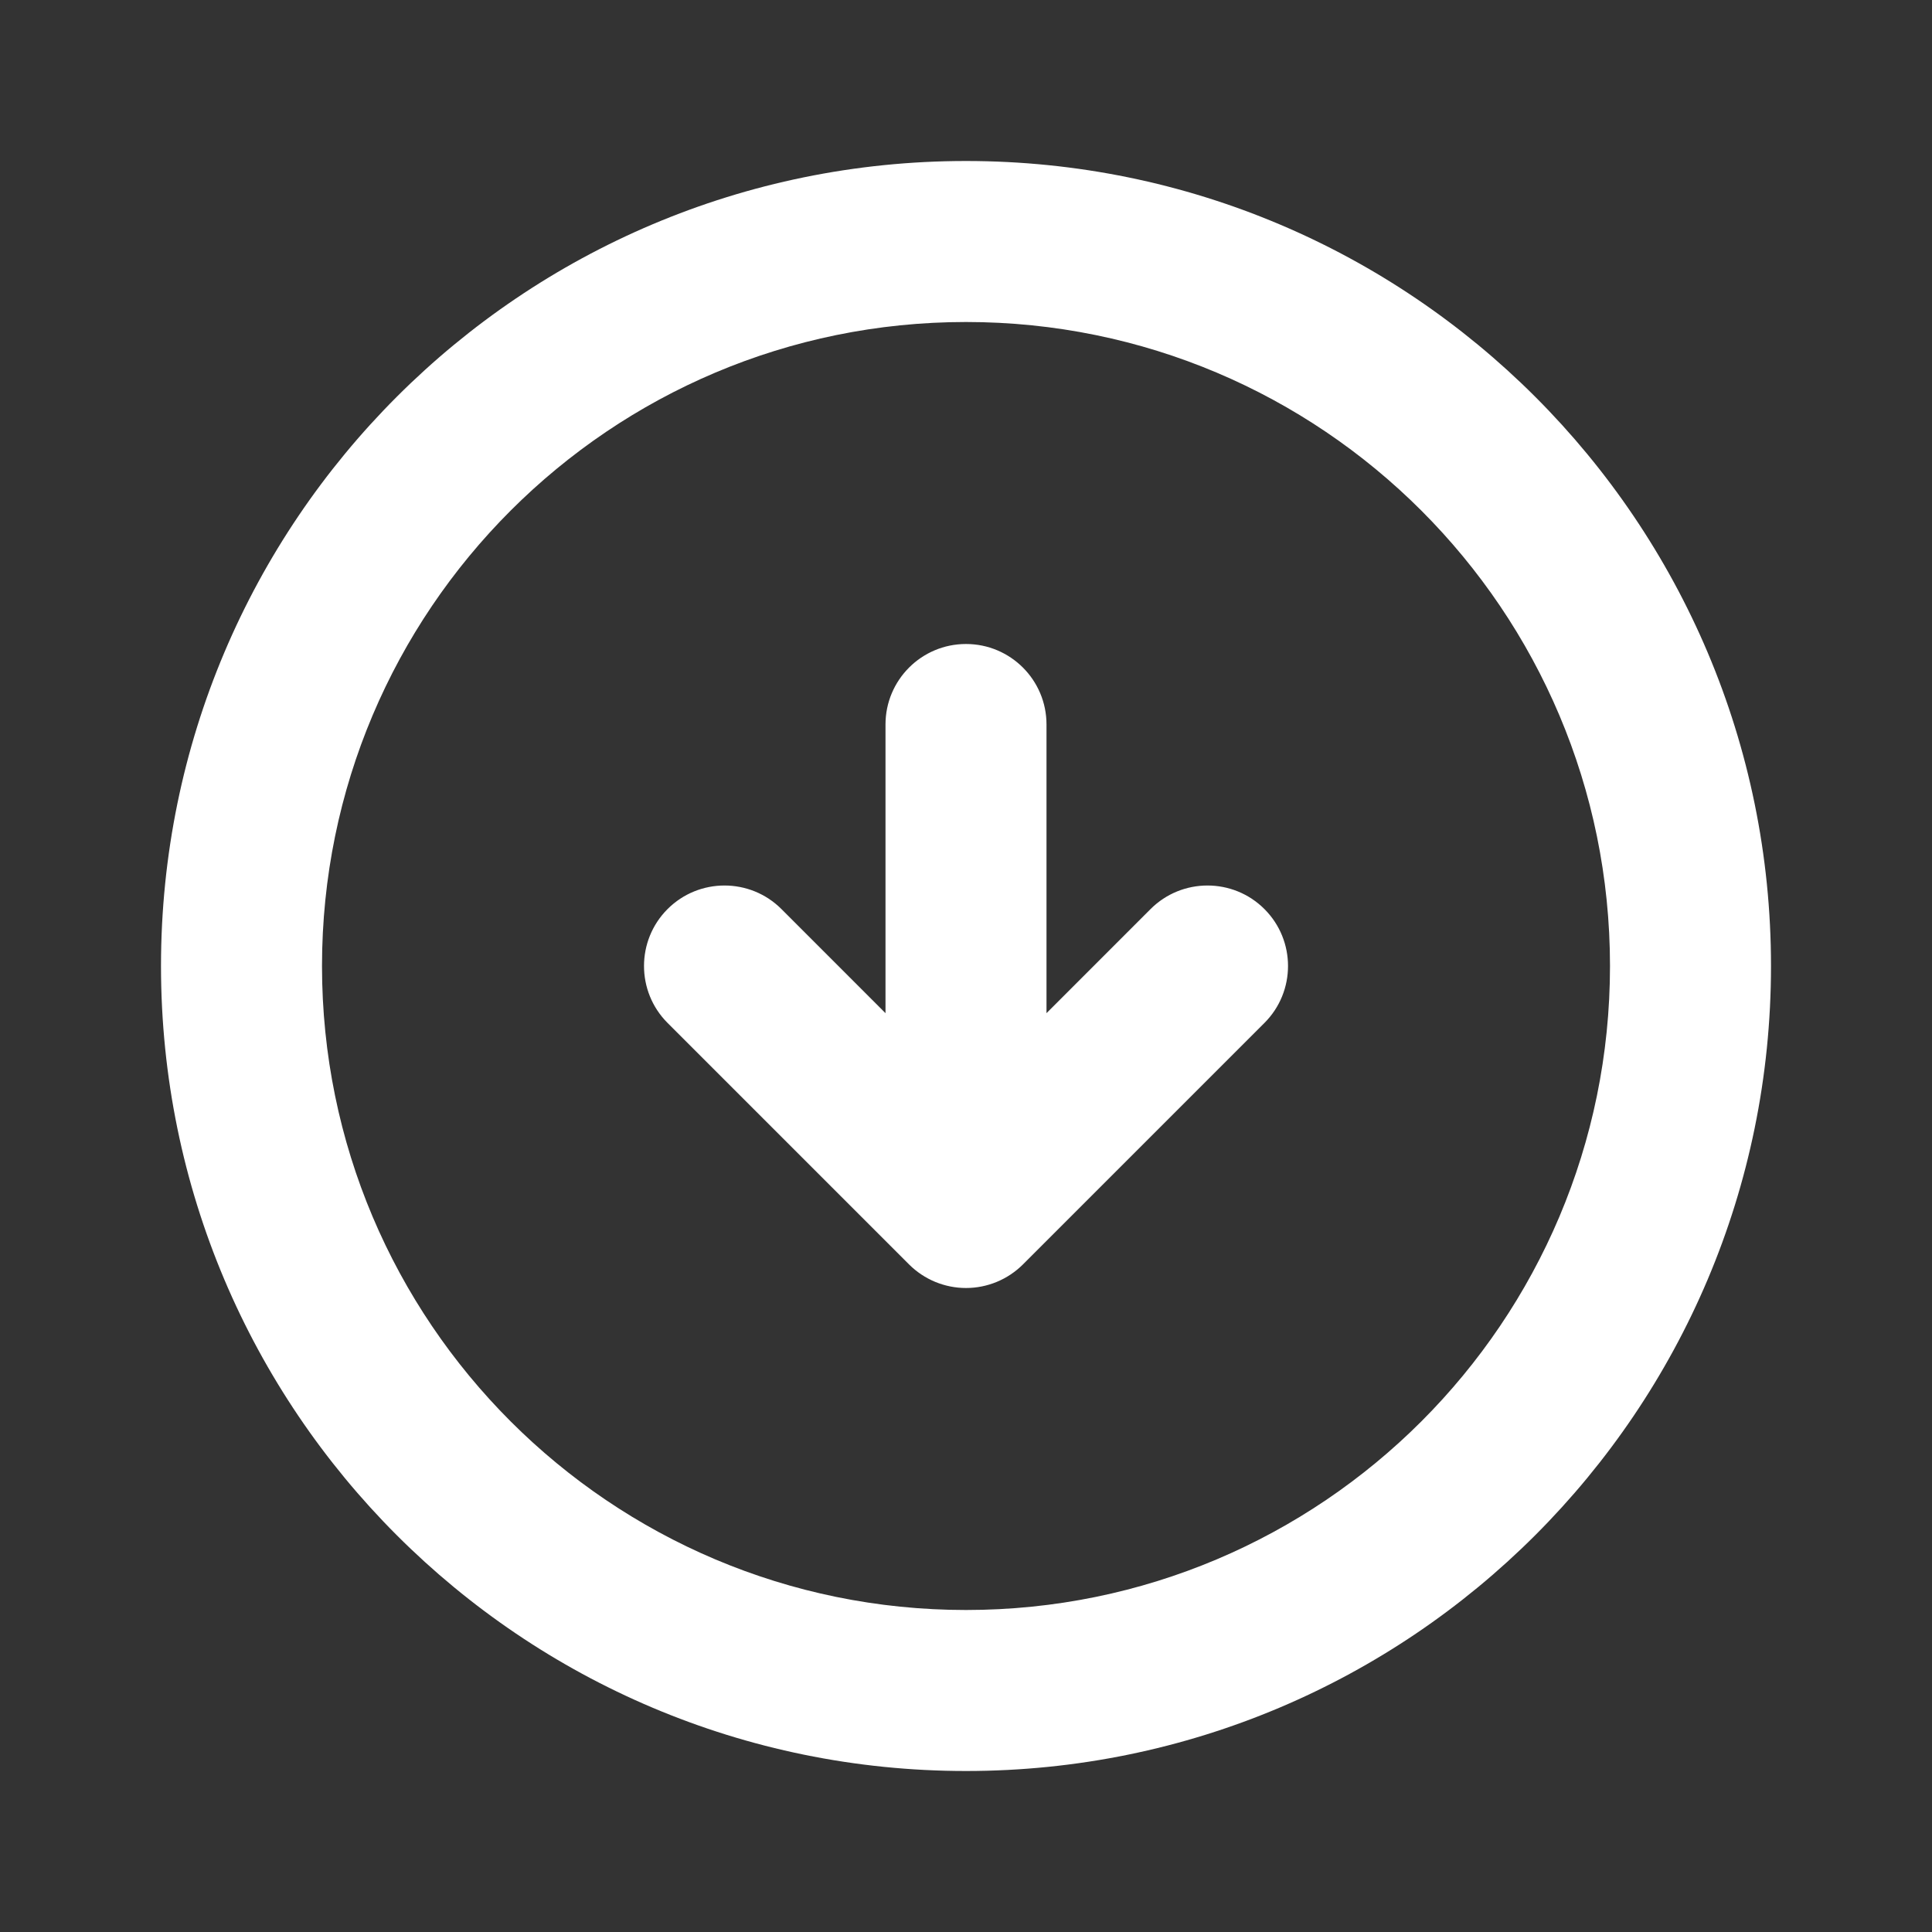 <svg width="51" height="51" viewBox="0 0 51 51" fill="none" xmlns="http://www.w3.org/2000/svg">
<rect x="0" y="0" width="51" height="51" fill="#333333" stroke="none"/>
<path fill-rule="evenodd" clip-rule="evenodd" d="M25.5 8.5C16.111 8.5 8.5 16.111 8.5 25.5C8.5 34.889 16.111 42.5 25.5 42.5C34.889 42.5 42.5 34.889 42.5 25.5C42.5 16.111 34.889 8.5 25.5 8.5ZM4.25 25.5C4.25 13.764 13.764 4.25 25.5 4.25C37.236 4.25 46.75 13.764 46.75 25.5C46.75 37.236 37.236 46.75 25.5 46.75C13.764 46.75 4.25 37.236 4.25 25.5ZM25.5 17C26.674 17 27.625 17.951 27.625 19.125V26.745L30.372 23.997C31.202 23.168 32.548 23.168 33.378 23.997C34.208 24.827 34.208 26.173 33.378 27.003L27.003 33.378C26.604 33.776 26.064 34 25.5 34C24.936 34 24.396 33.776 23.997 33.378L17.622 27.003C16.793 26.173 16.793 24.827 17.622 23.997C18.452 23.168 19.798 23.168 20.628 23.997L23.375 26.745V19.125C23.375 17.951 24.326 17 25.5 17Z" fill="white"/>
</svg>

